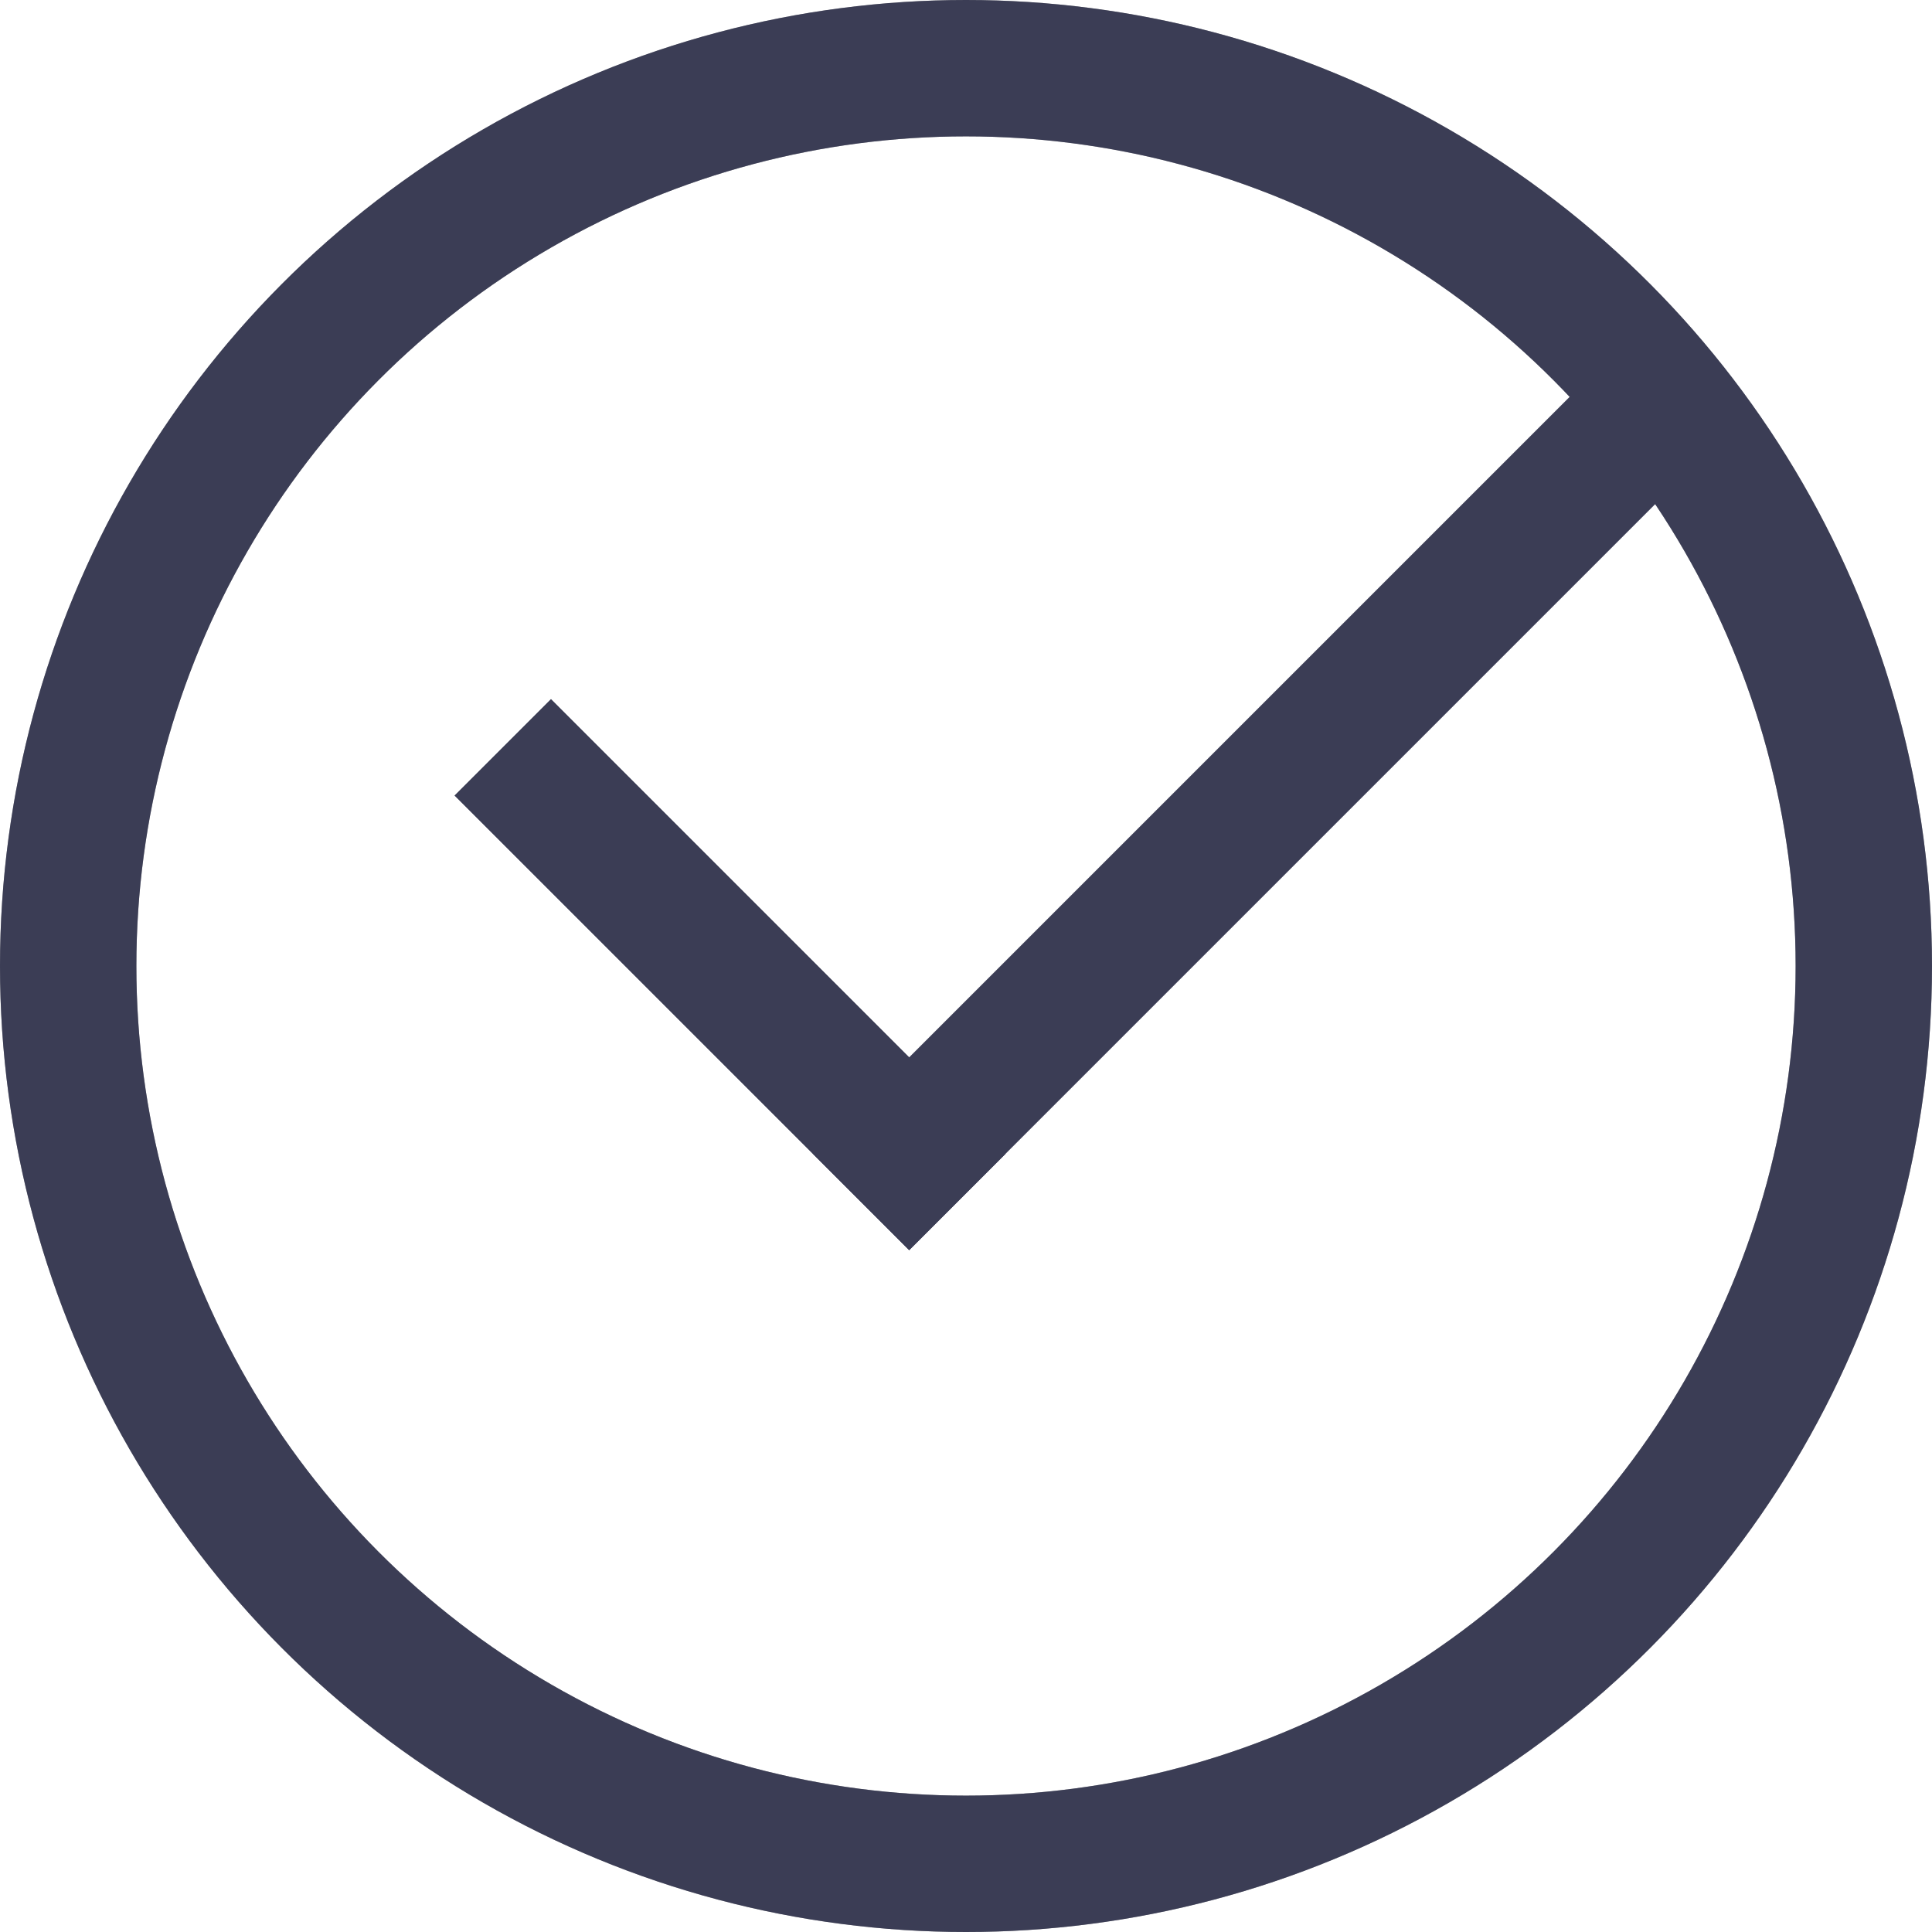<svg width="17" height="17" viewBox="0 0 17 17" fill="none" xmlns="http://www.w3.org/2000/svg">
<circle cx="8.5" cy="8.5" r="7.9" stroke="#A5A5A6" stroke-width="1.2"/>
<line x1="4.424" y1="6.576" x2="8.424" y2="10.576" stroke="#A5A5A6" stroke-width="1.2"/>
<circle cx="8.5" cy="8.5" r="7.9" stroke="#3B3D55" stroke-width="1.2"/>
<line x1="4.424" y1="6.576" x2="8.424" y2="10.576" stroke="#3B3D55" stroke-width="1.2"/>
<line x1="7.576" y1="10.576" x2="14.576" y2="3.576" stroke="#3B3D55" stroke-width="1.2"/>
</svg>
